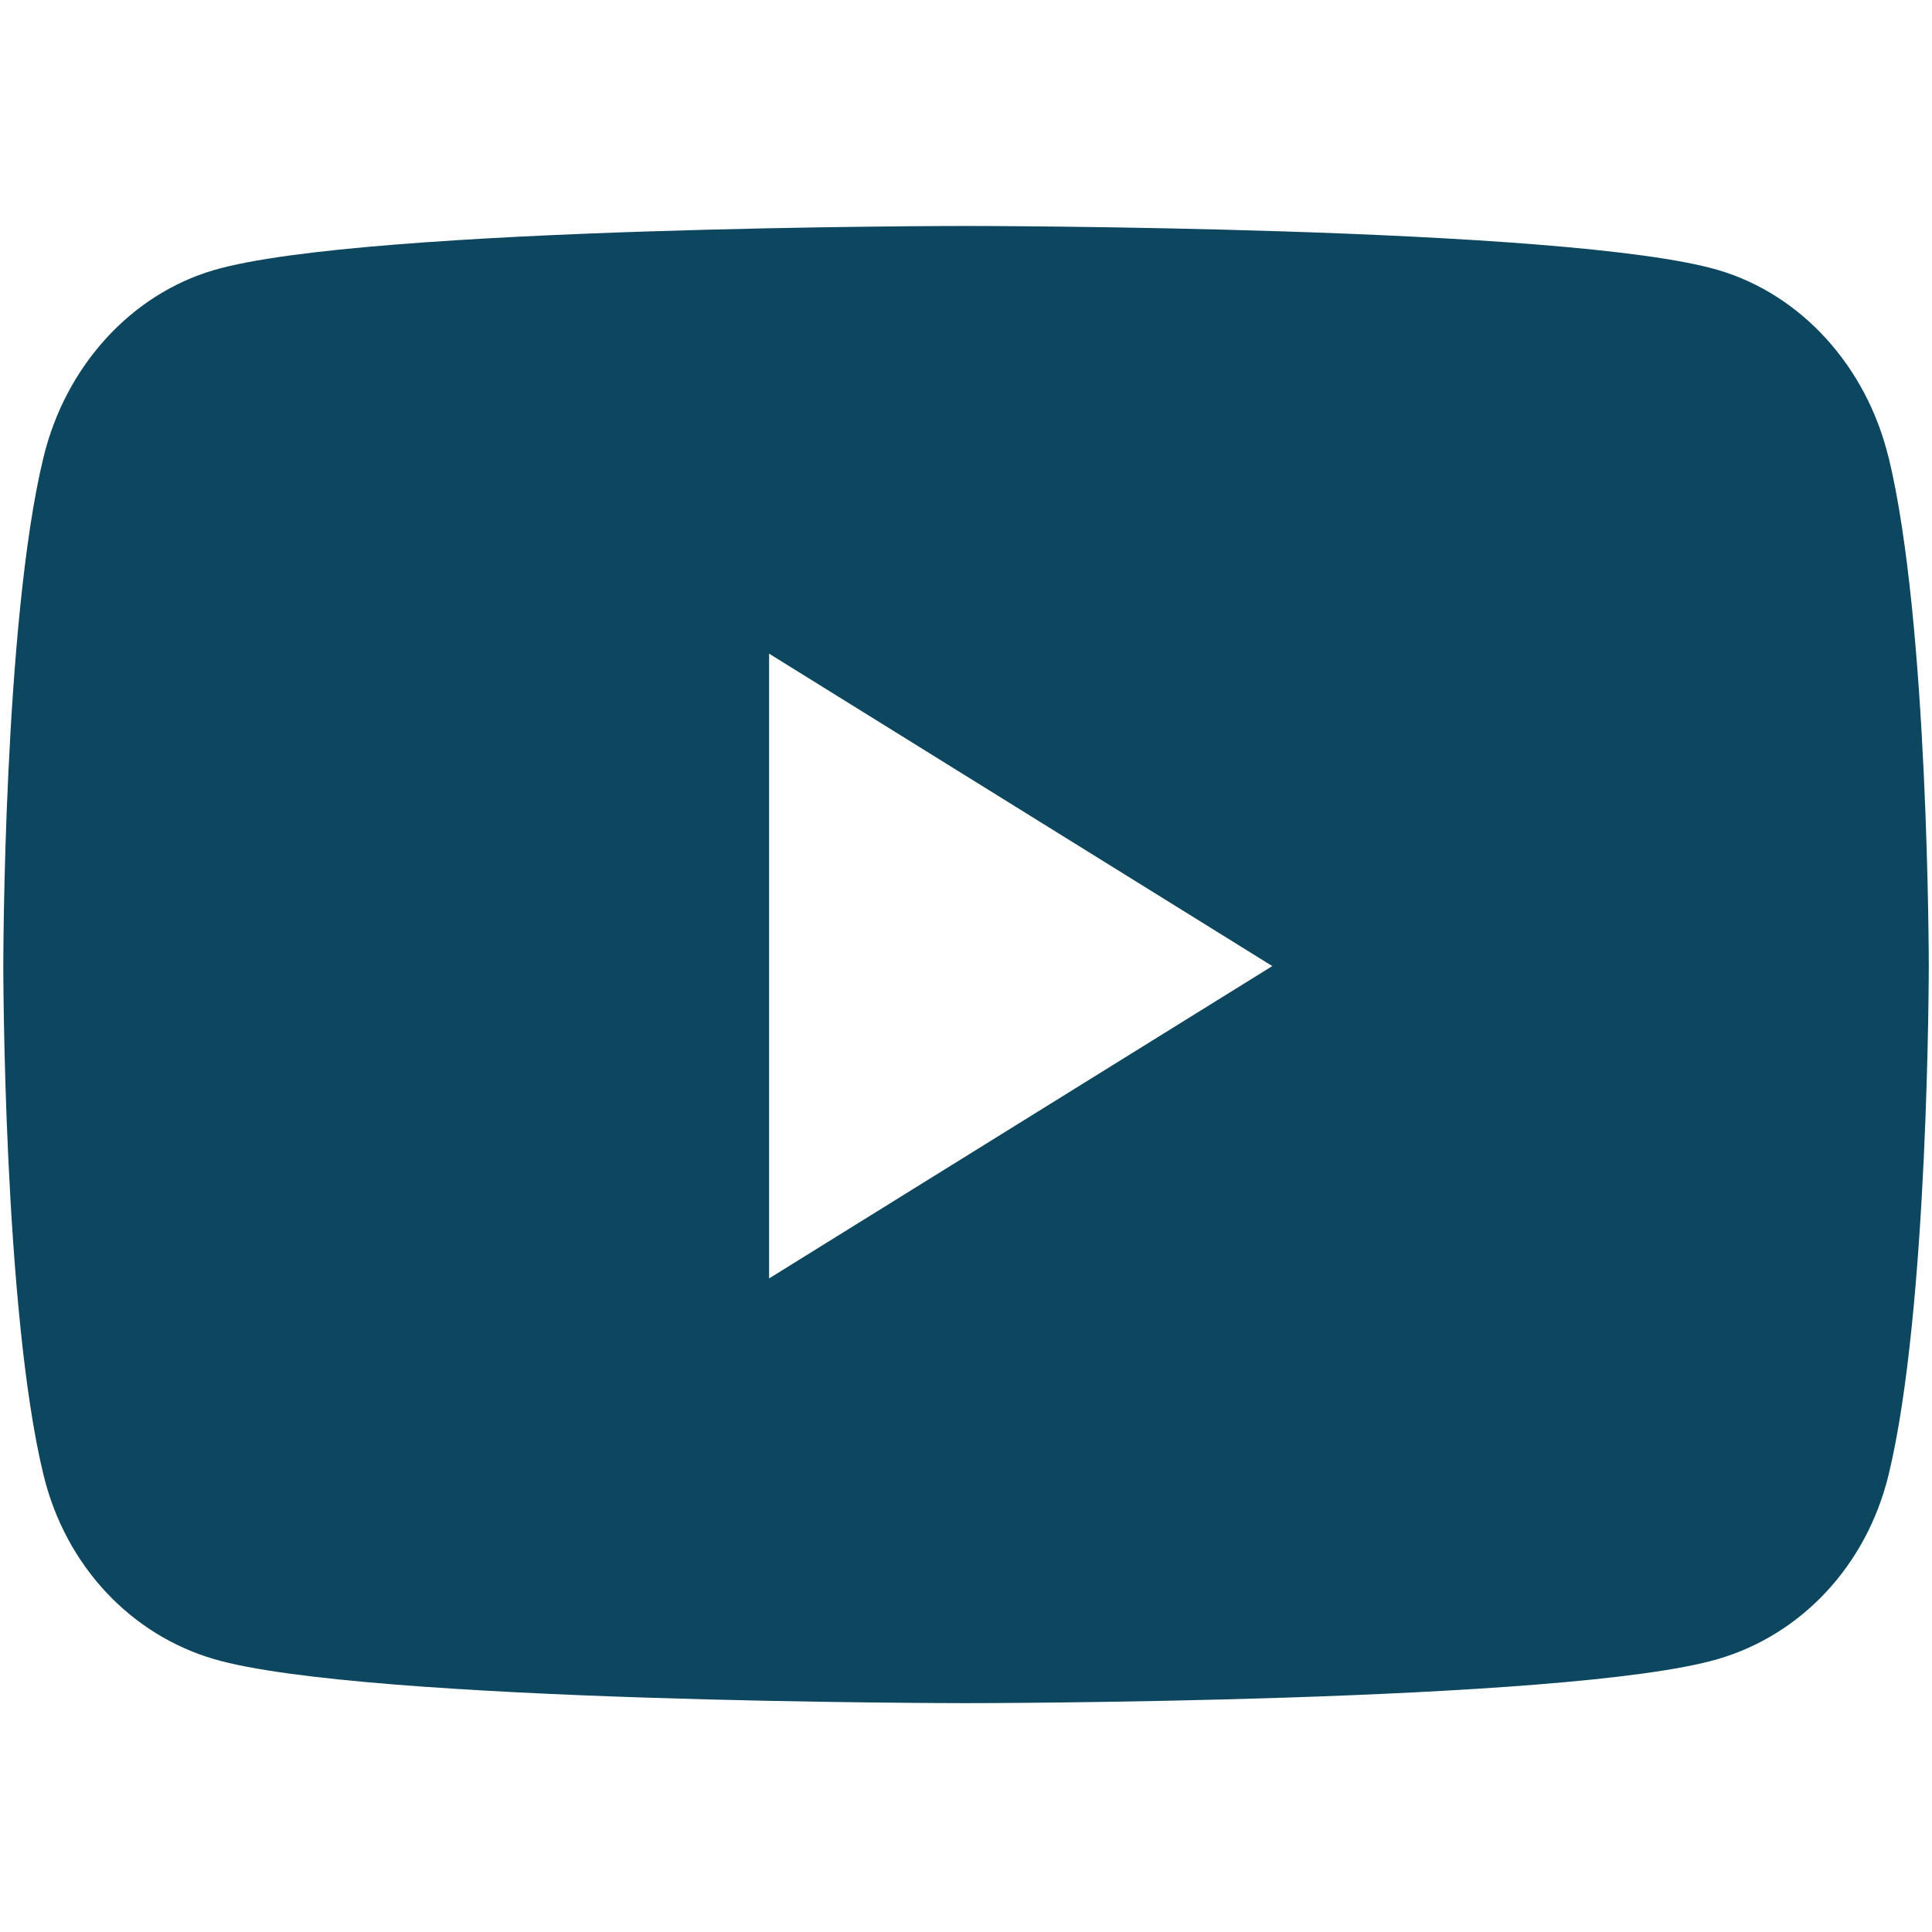 <?xml version="1.0" encoding="UTF-8" standalone="no"?>
<!-- Uploaded to: SVG Repo, www.svgrepo.com, Generator: SVG Repo Mixer Tools -->

<svg
   width="800px"
   height="800px"
   viewBox="0 -3.5 24 24"
   id="meteor-icon-kit__solid-youtube"
   fill="none"
   version="1.1"
   sodipodi:docname="logo.youtube.blue.svg"
   inkscape:version="1.1.2 (b8e25be833, 2022-02-05)"
   xmlns:inkscape="http://www.inkscape.org/namespaces/inkscape"
   xmlns:sodipodi="http://sodipodi.sourceforge.net/DTD/sodipodi-0.dtd"
   xmlns="http://www.w3.org/2000/svg"
   xmlns:svg="http://www.w3.org/2000/svg">
  <defs
     id="defs7" />
  <sodipodi:namedview
     id="namedview5"
     pagecolor="#505050"
     bordercolor="#eeeeee"
     borderopacity="1"
     inkscape:pageshadow="0"
     inkscape:pageopacity="0"
     inkscape:pagecheckerboard="0"
     showgrid="false"
     inkscape:zoom="0.63875"
     inkscape:cx="400.78278"
     inkscape:cy="275.53816"
     inkscape:window-width="1920"
     inkscape:window-height="1009"
     inkscape:window-x="1352"
     inkscape:window-y="-8"
     inkscape:window-maximized="1"
     inkscape:current-layer="meteor-icon-kit__solid-youtube" />
  <path
     fill-rule="evenodd"
     clip-rule="evenodd"
     d="M 23.459,2.178 C 23.184,1.048 22.374,0.158 21.345,-0.145 19.48,-0.693 12,-0.693 12,-0.693 c 0,0 -7.479,0 -9.345,0.549 C 1.626,0.158 0.816,1.048 0.541,2.178 0.041,4.226 0.041,8.501 0.041,8.501 c 0,0 0,4.274 0.5,6.323 0.275,1.13 1.086,1.983 2.115,2.285 C 4.521,17.657 12,17.657 12,17.657 c 0,0 7.479,0 9.345,-0.549 1.029,-0.302 1.84,-1.155 2.115,-2.285 0.5,-2.049 0.5,-6.323 0.5,-6.323 0,0 0,-4.274 -0.5,-6.323 z M 9.554,12.381 V 4.62 l 6.251,3.881 z"
     fill="#758CA3"
     id="path2"
     style="fill:#0c465f;fill-opacity:1;stroke-width:1.045" />
</svg>
